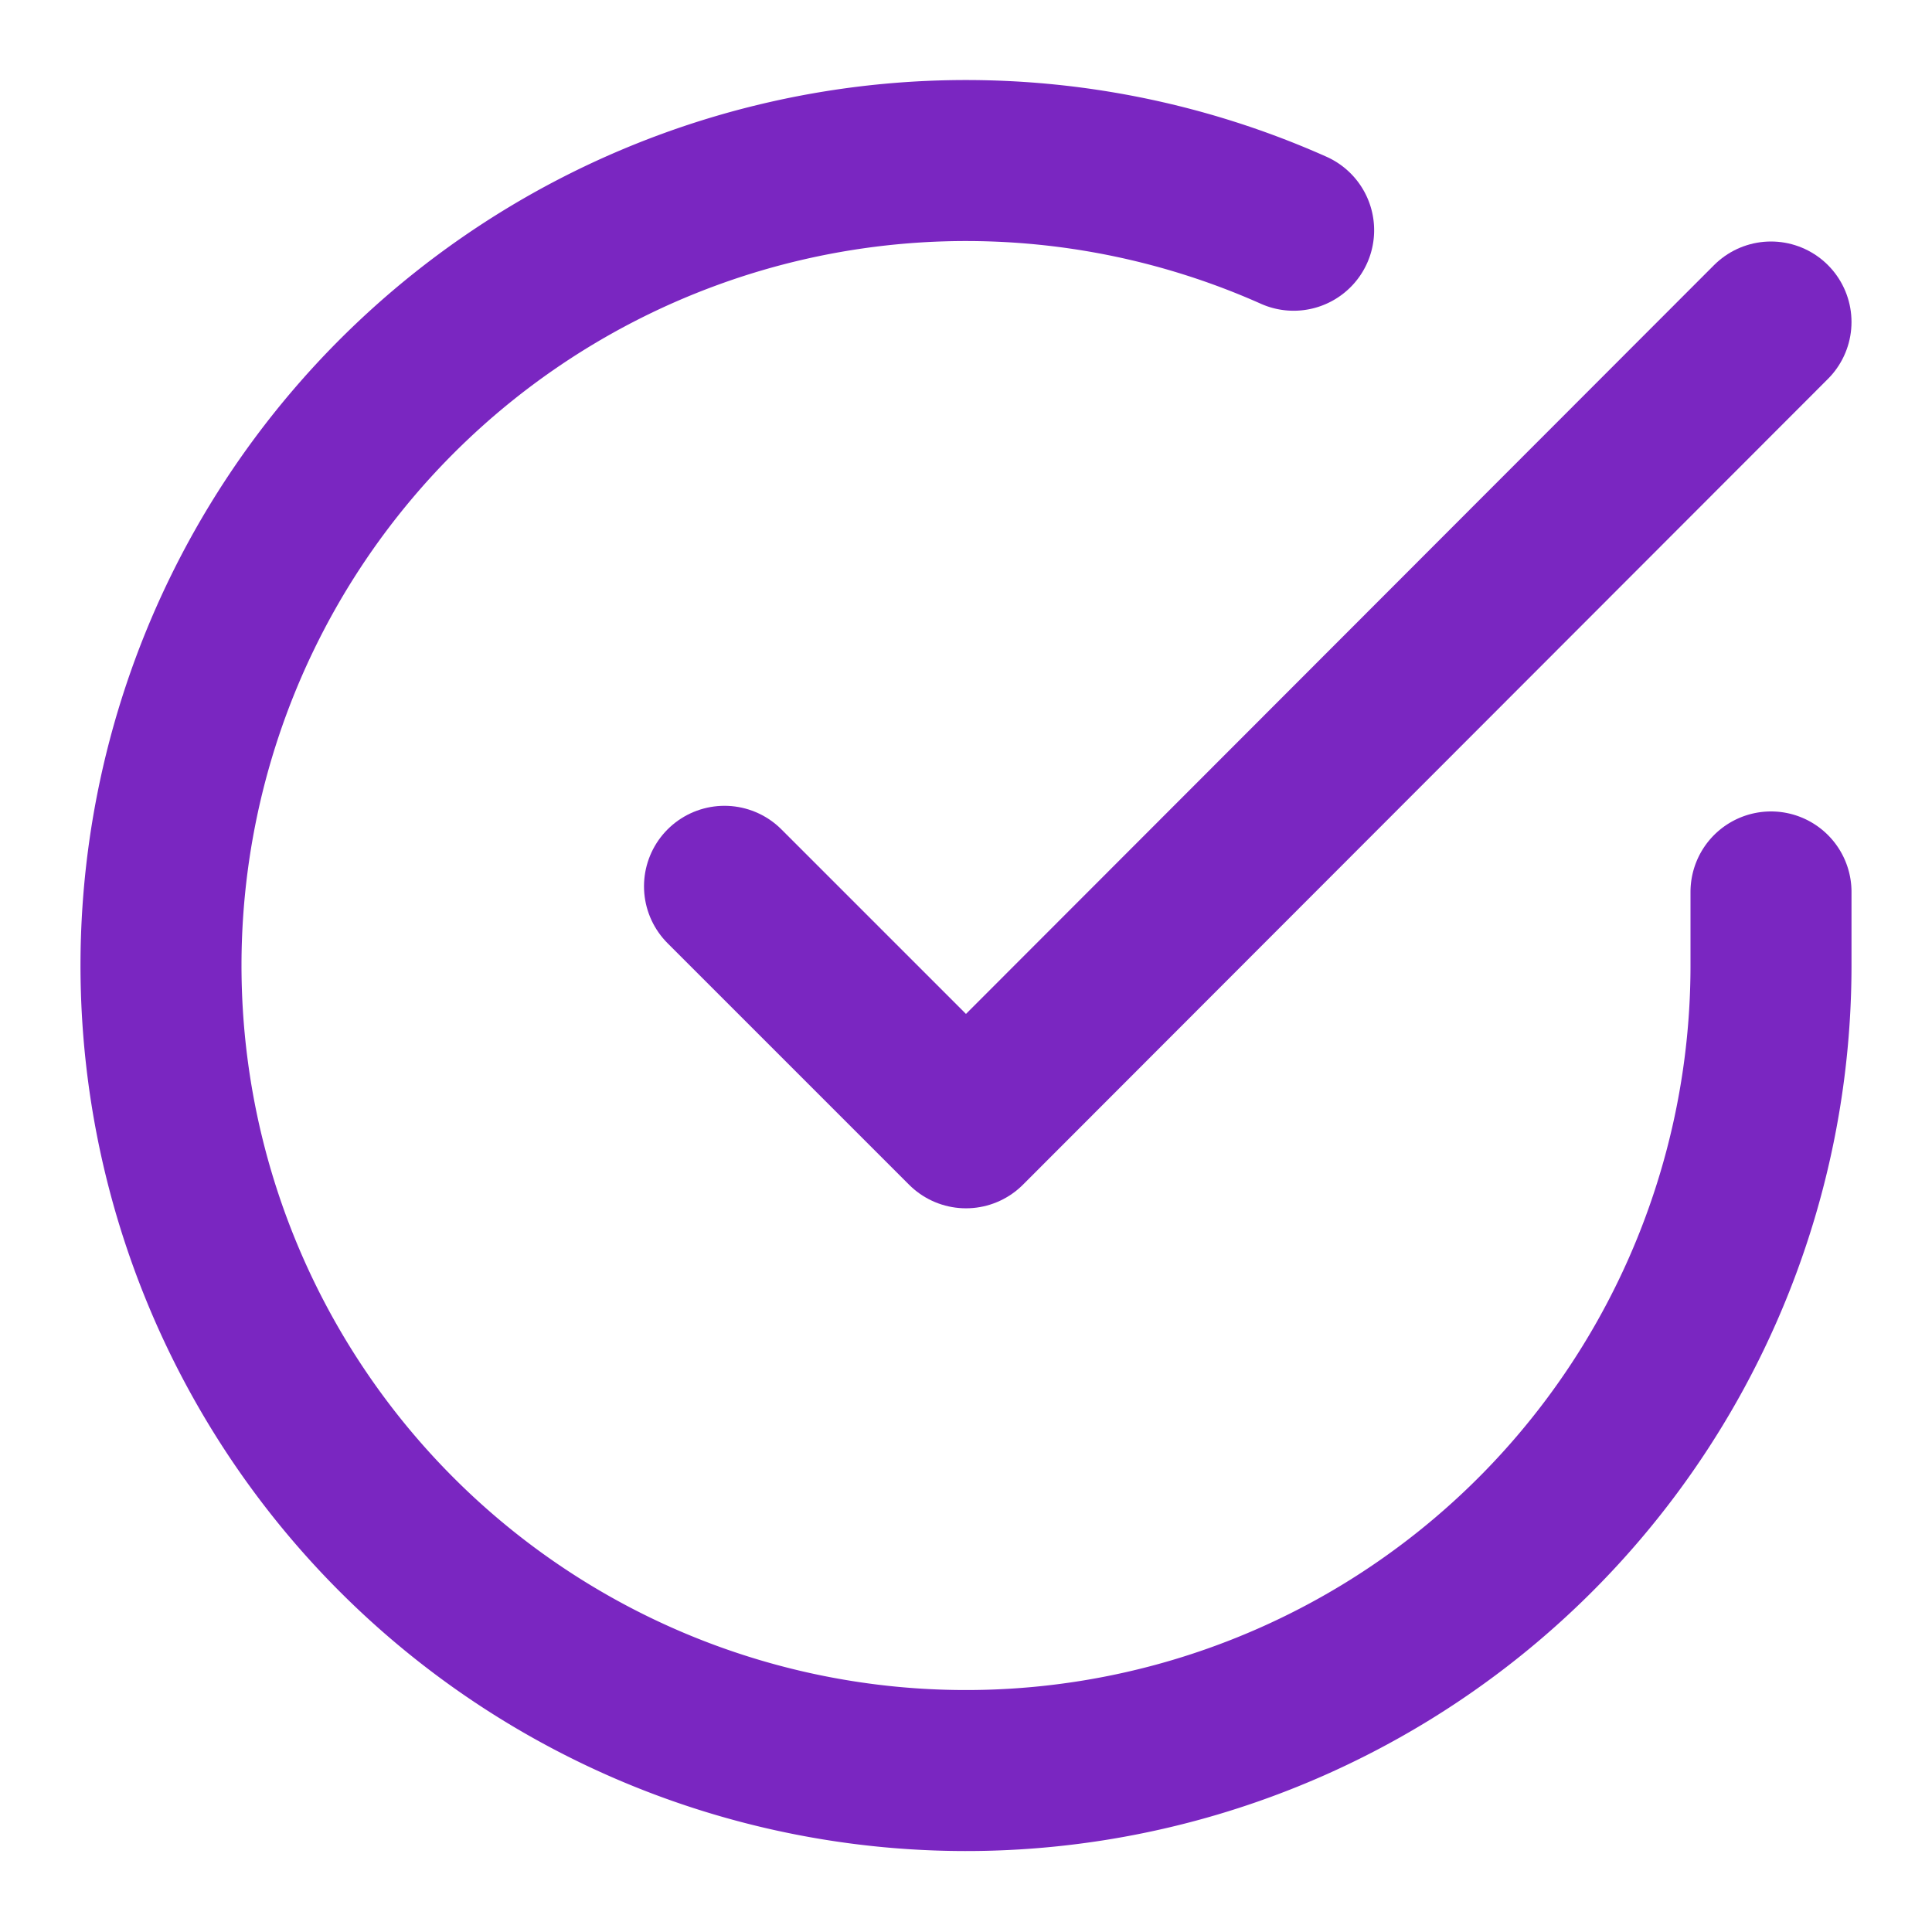 <svg xmlns="http://www.w3.org/2000/svg" viewBox="0 0 24 24" fill="none" stroke="currentColor" stroke-width="2" stroke-linecap="round" stroke-linejoin="round" class="feather feather-check-circle"><path d="M22 11.08V12a10 10 0 1 1-5.93-9.14" id="id_101" style="stroke: rgb(122, 38, 193);"></path><polyline points="22 4 12 14.01 9 11.01" id="id_102" style="stroke: rgb(122, 38, 193);"></polyline></svg>